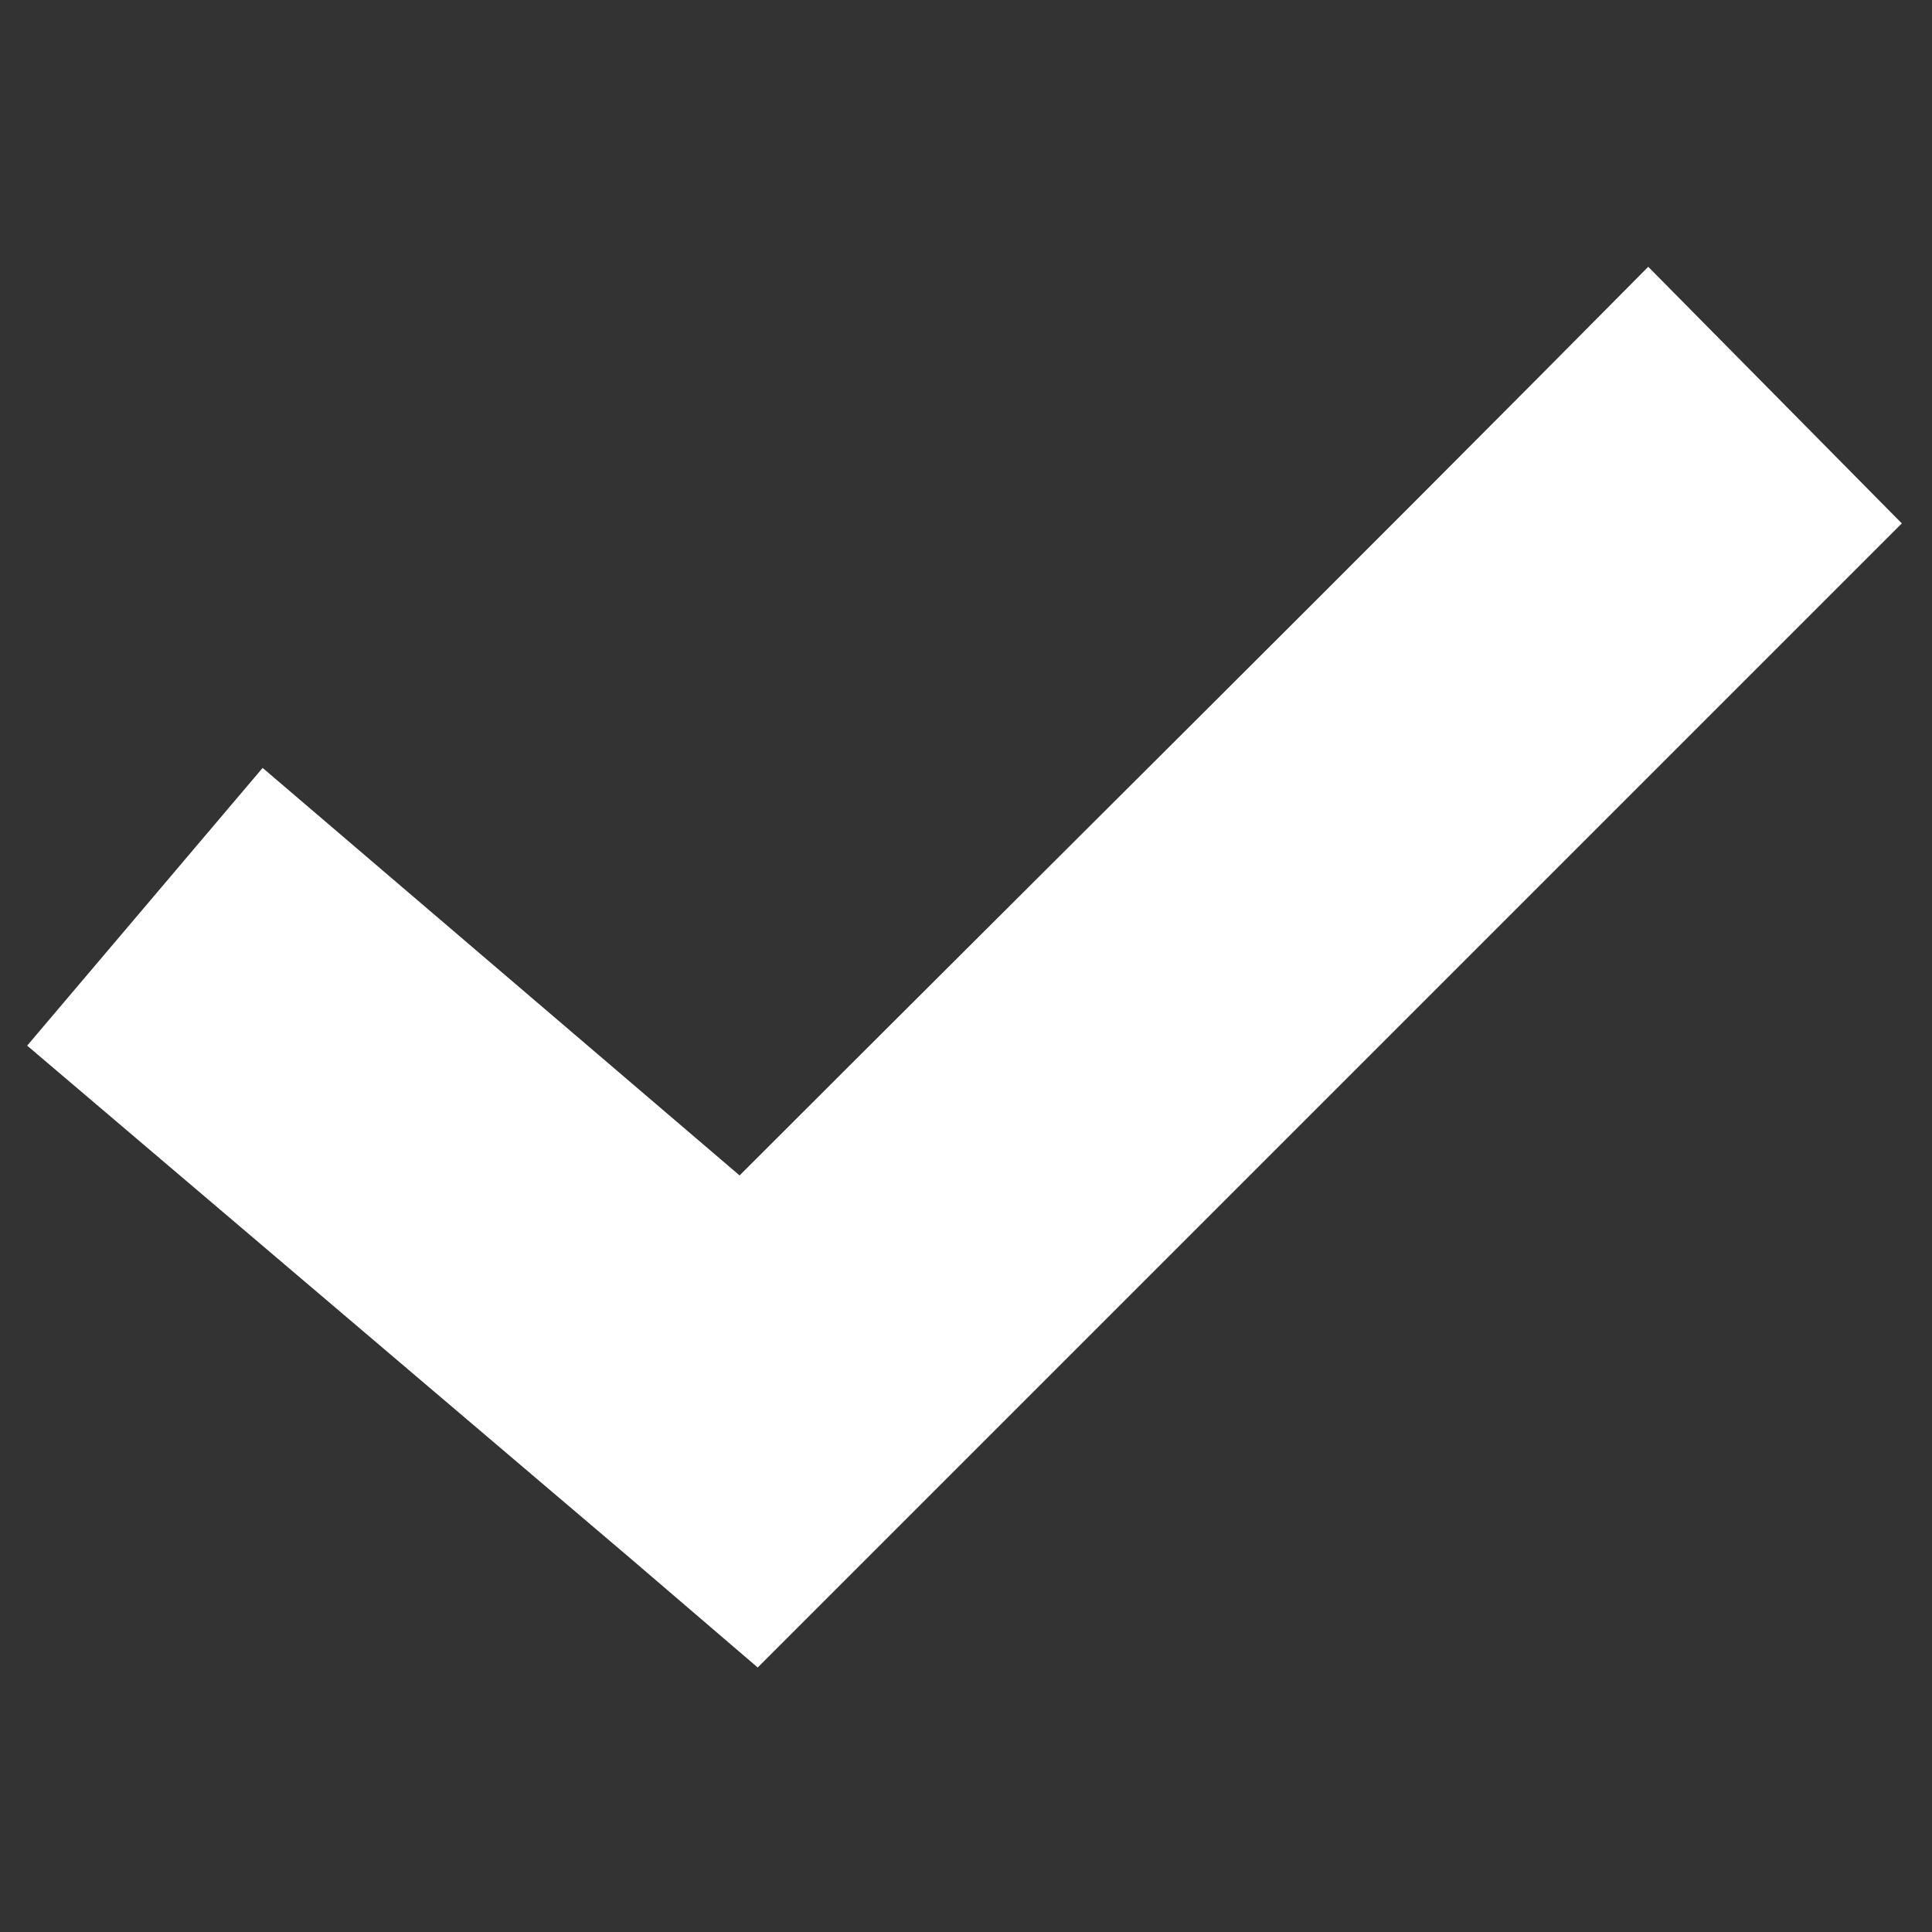 <?xml version="1.0" encoding="utf-8"?>
<!-- Generator: Adobe Illustrator 23.0.3, SVG Export Plug-In . SVG Version: 6.00 Build 0)  -->
<svg version="1.1" id="Layer_1" xmlns="http://www.w3.org/2000/svg" xmlns:xlink="http://www.w3.org/1999/xlink" x="0px" y="0px"
	 viewBox="0 0 64 64" style="enable-background:new 0 0 64 64;" xml:space="preserve">
<rect x="0" y="0" width="64" height="64" fill="#333333" stroke="none"/>
<style type="text/css">
	.st0{fill:#FFFFFF;}
</style>
<g transform="translate(0,-952.362)">
	<path class="st0" d="M54.6,961.2c-9.4,9.5-20.3,20.3-30.1,30.1L8.7,977.8L0.9,987l20,17l4.2,3.6l3.9-3.9c10.7-10.7,23.3-23.3,34-34
		L54.6,961.2z"/>
</g>
</svg>
